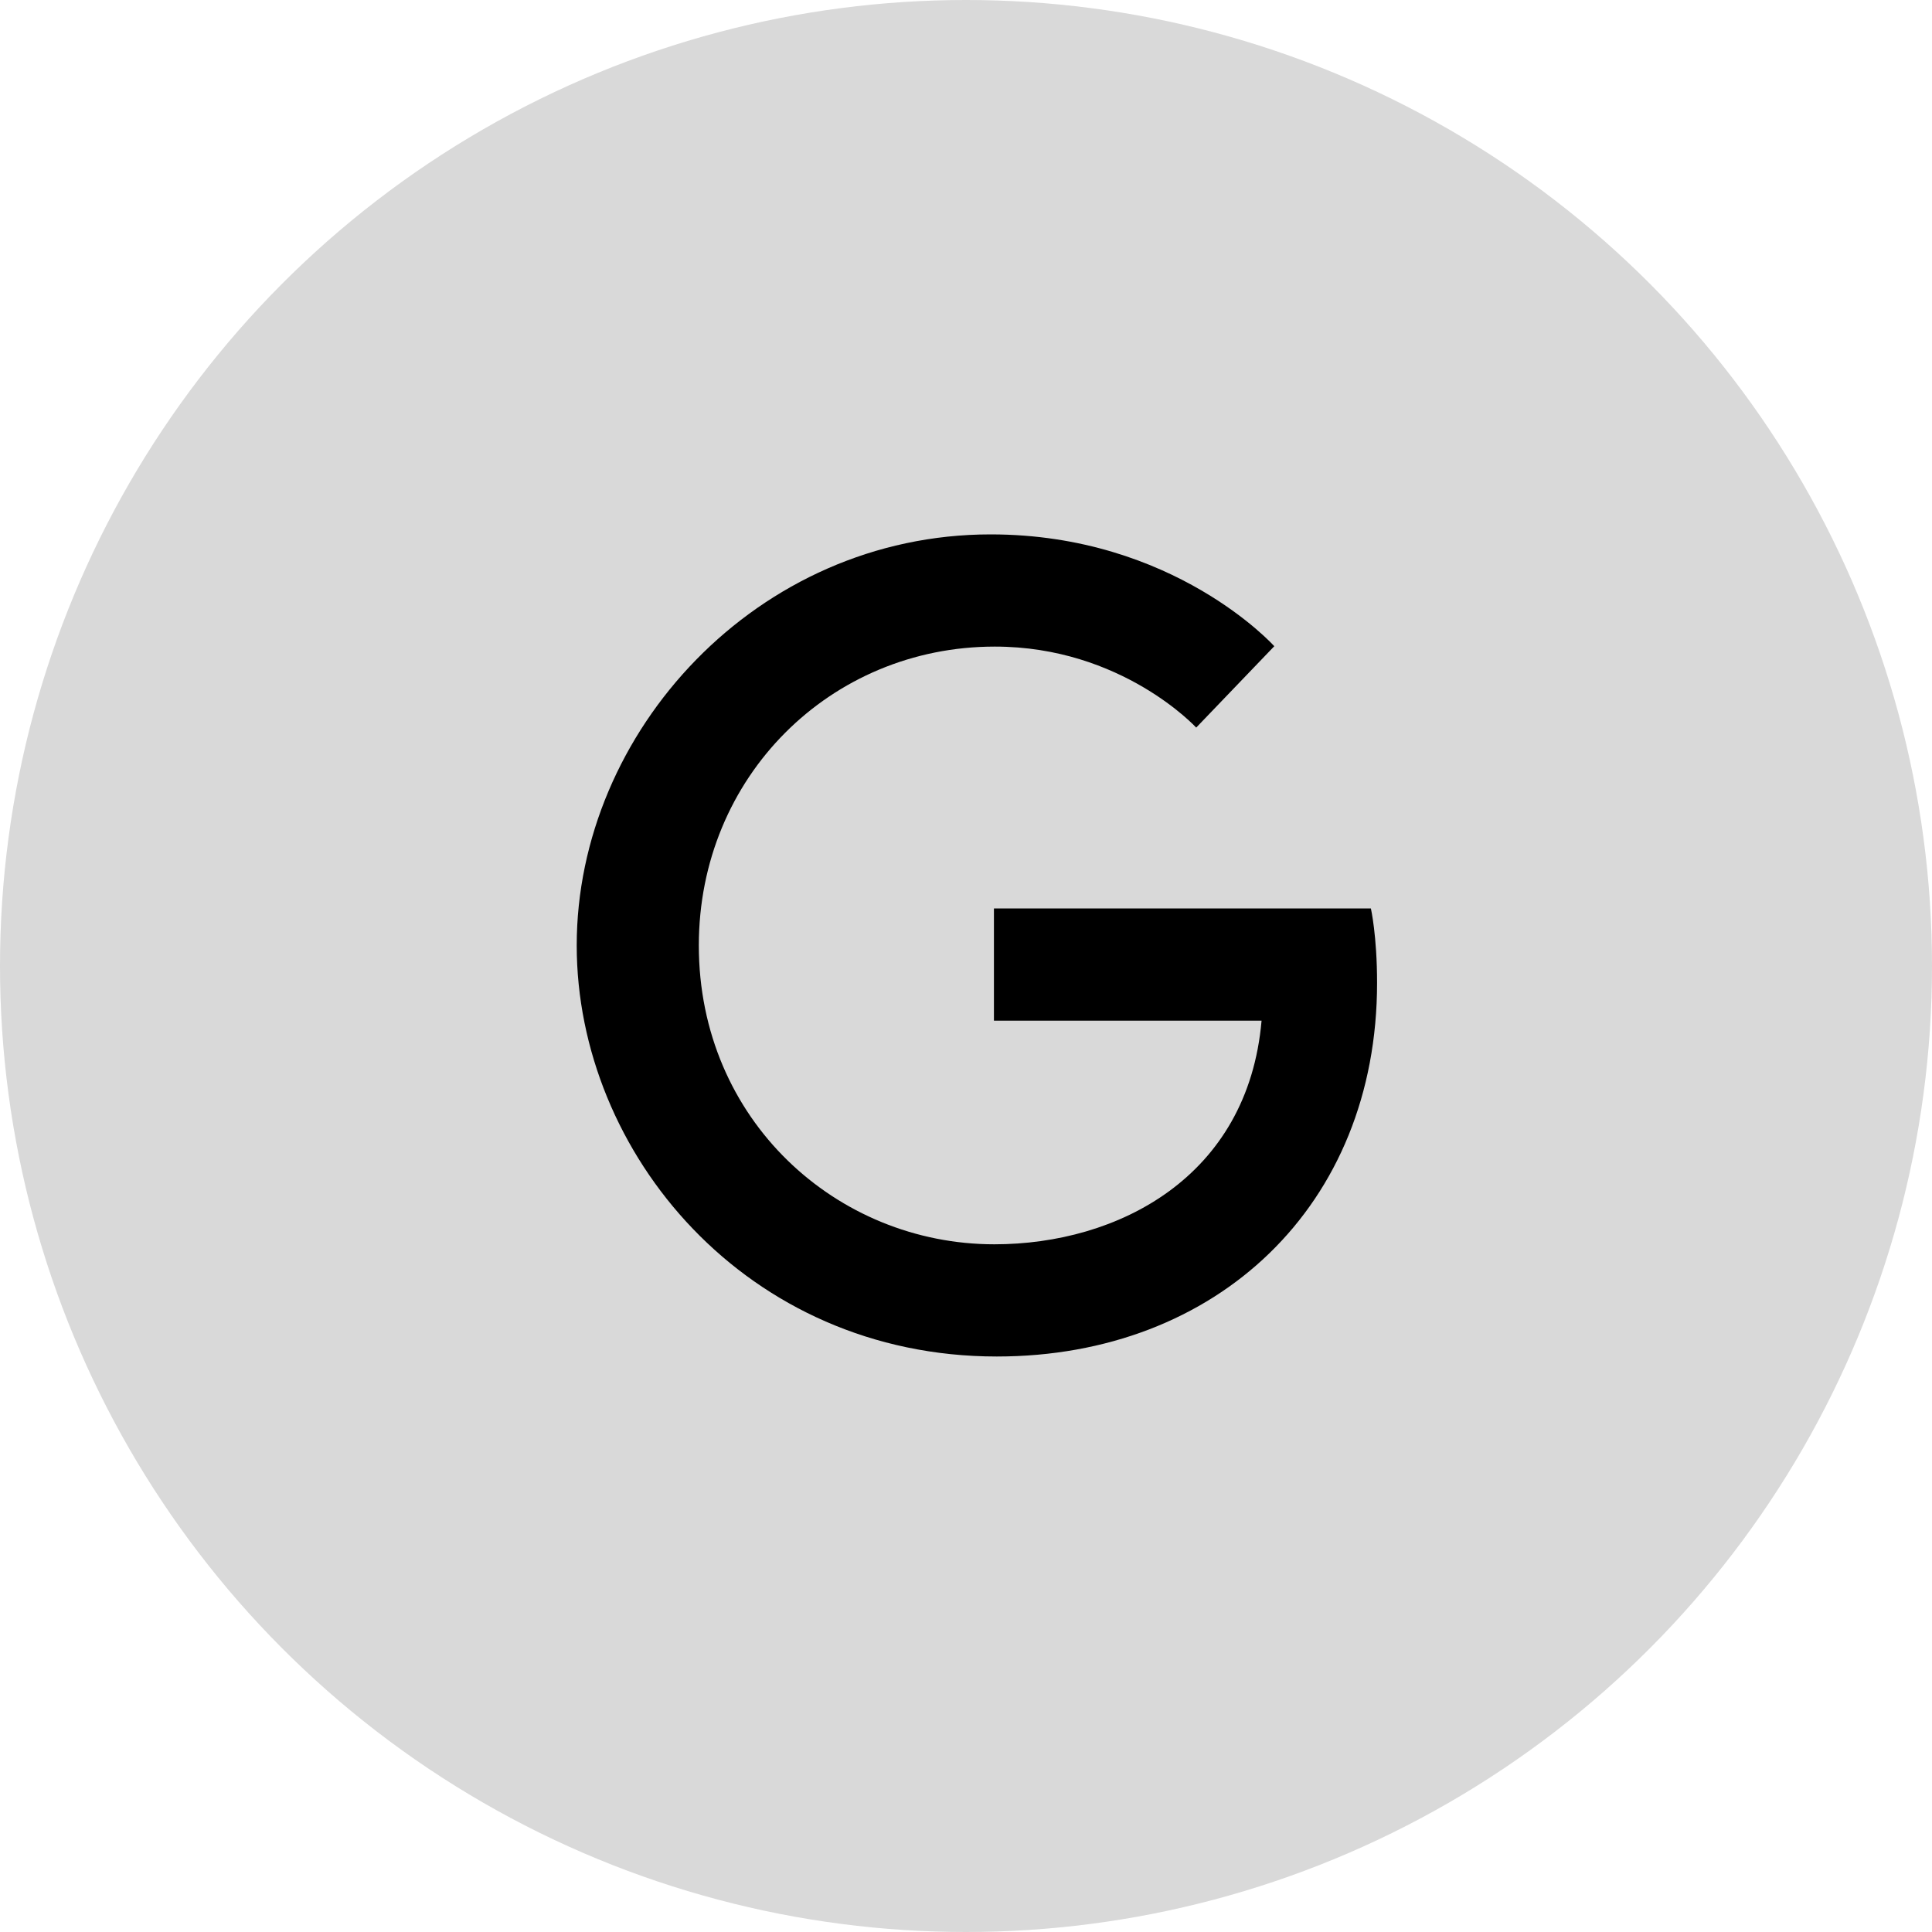 <svg width="65" height="65" viewBox="0 0 65 65" fill="none" xmlns="http://www.w3.org/2000/svg">
<circle cx="32.5" cy="32.5" r="32.5" fill="#D9D9D9"/>
<path d="M46.122 30.564H33.44V34.339H42.444C41.987 39.608 37.603 41.863 33.454 41.863C28.157 41.863 23.511 37.686 23.511 31.808C23.511 26.138 27.936 21.754 33.468 21.754C37.741 21.754 40.245 24.479 40.245 24.479L42.872 21.741C42.872 21.741 39.498 17.979 33.33 17.979C25.474 17.979 19.403 24.617 19.403 31.808C19.403 38.793 25.115 45.638 33.537 45.638C40.936 45.638 46.33 40.563 46.33 33.067C46.33 31.477 46.122 30.564 46.122 30.564Z" fill="black"/>
</svg>
